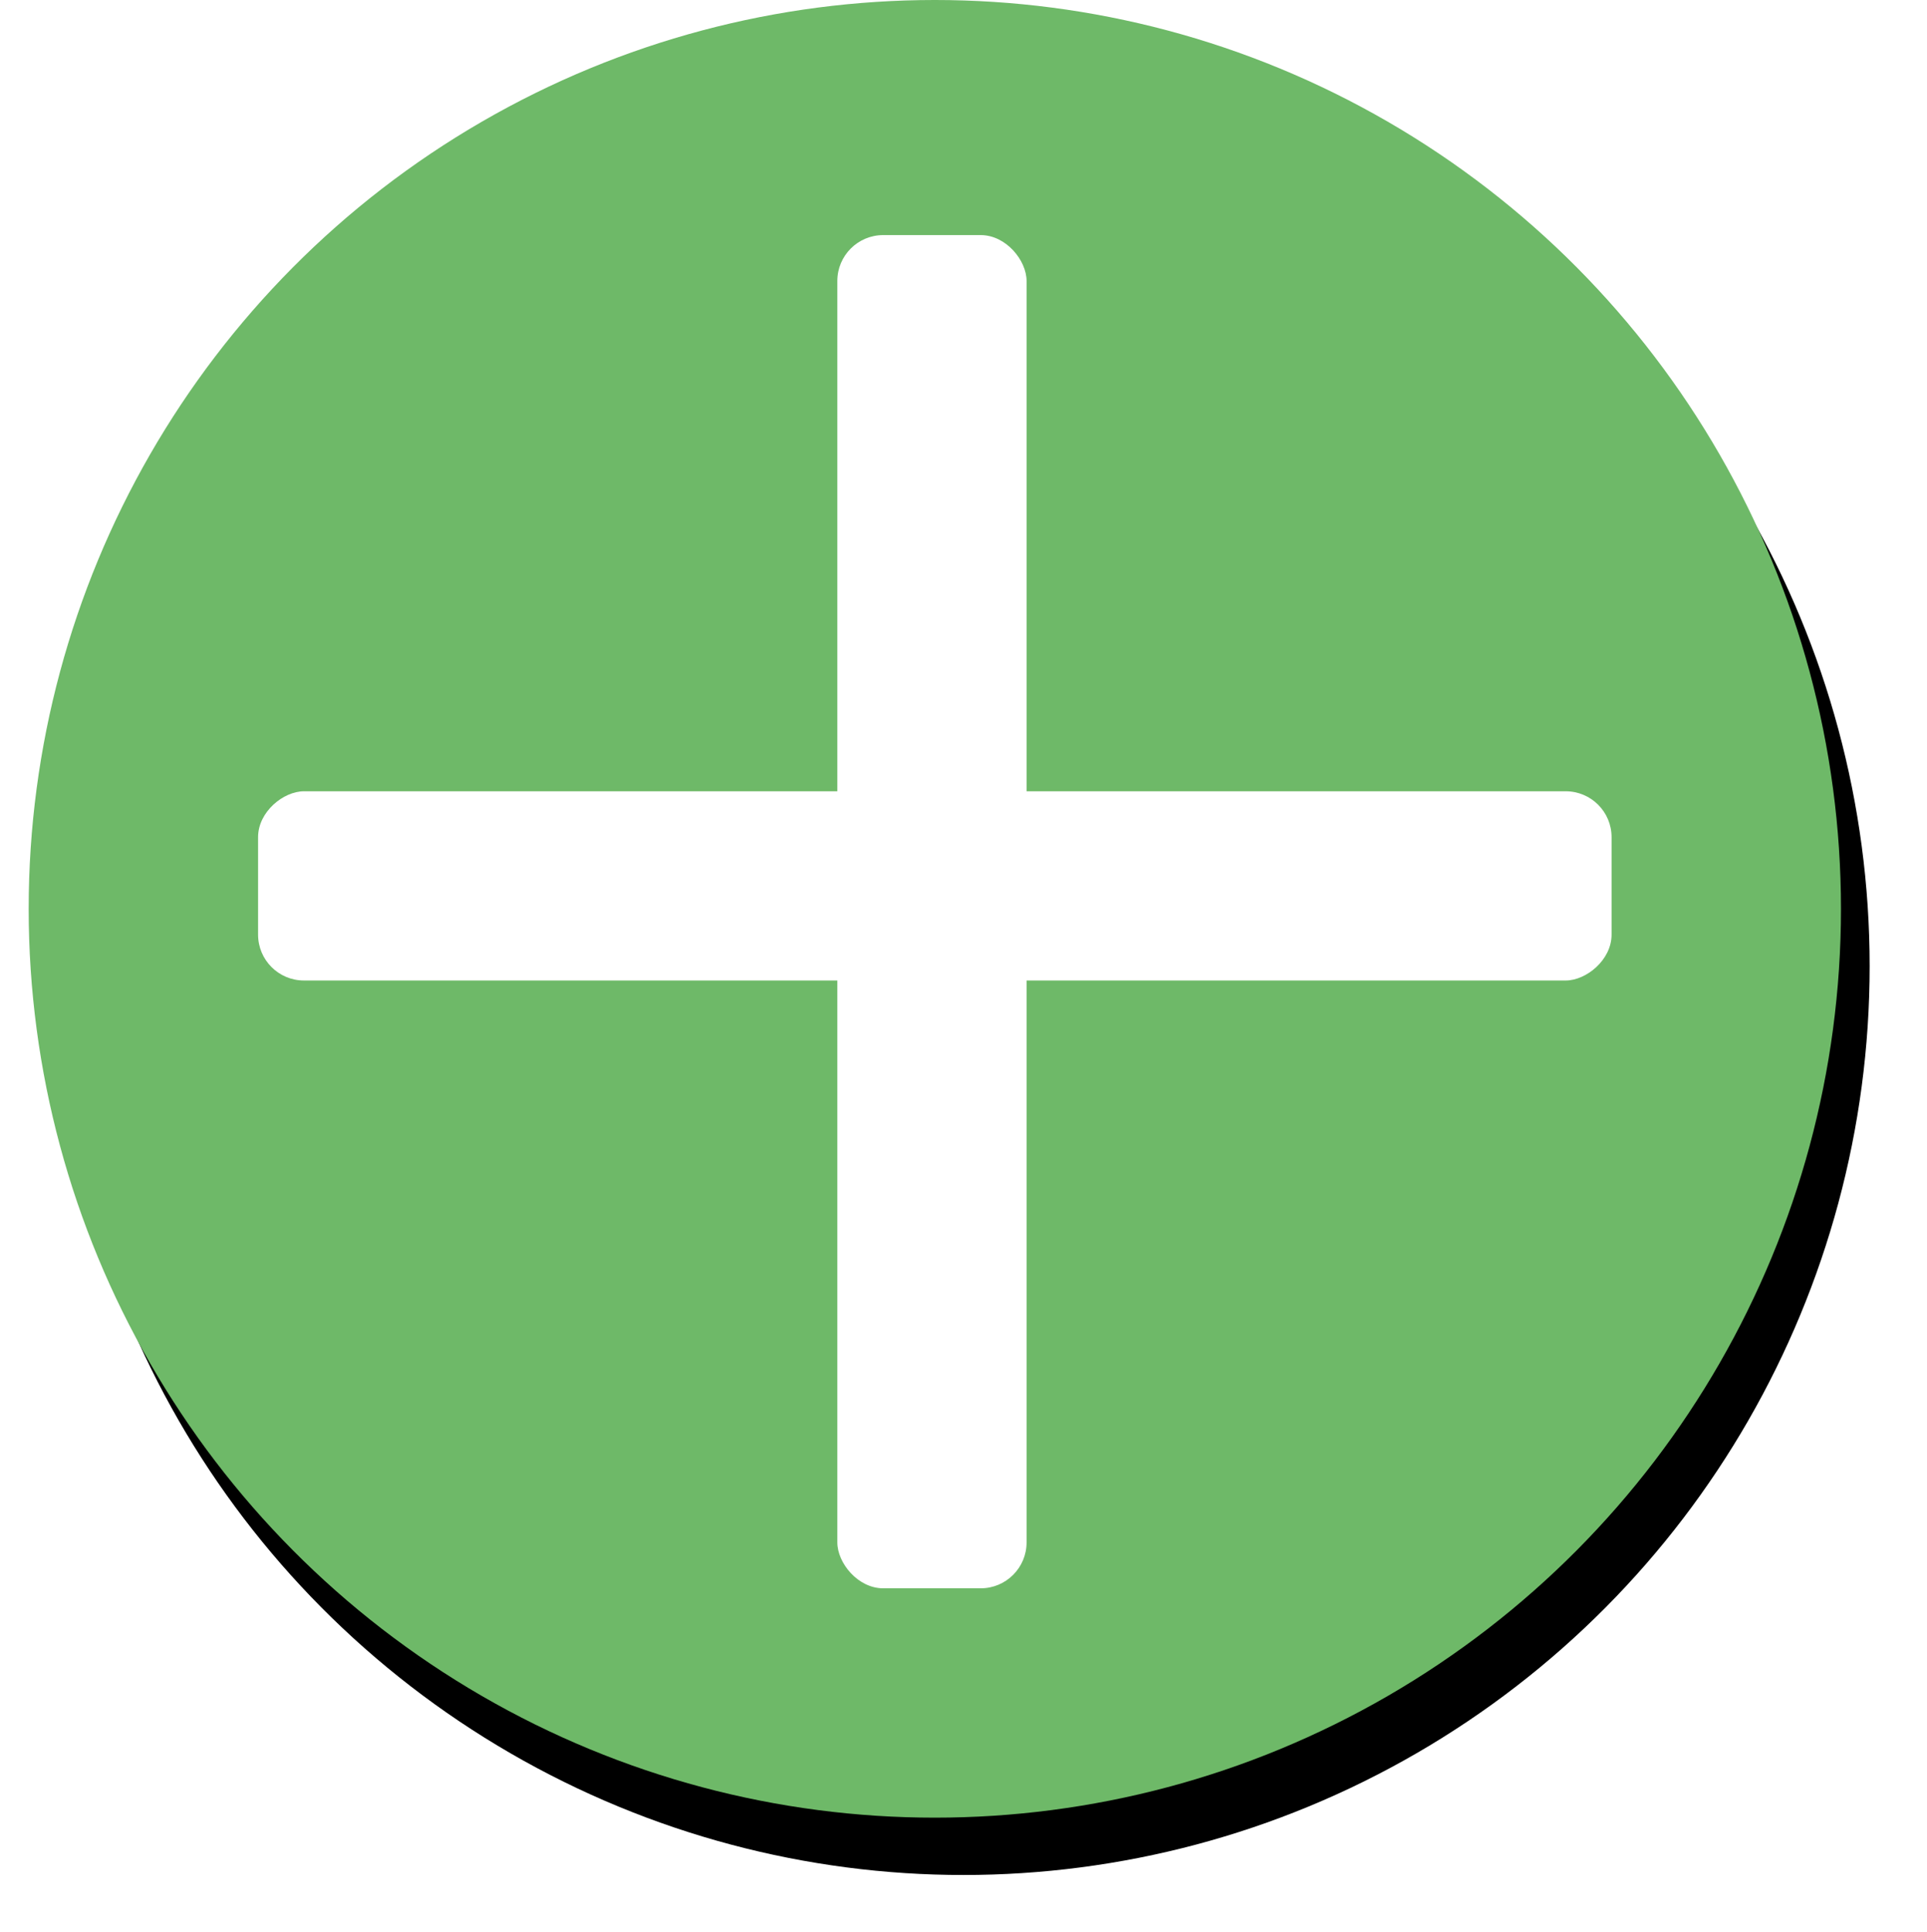 <?xml version="1.0" encoding="UTF-8"?>
<svg width="336px" height="337px" viewBox="0 0 336 337" version="1.1" xmlns="http://www.w3.org/2000/svg" xmlns:xlink="http://www.w3.org/1999/xlink">
    <!-- Generator: Sketch 49.3 (51167) - http://www.bohemiancoding.com/sketch -->
    <title>Group 2</title>
    <desc>Created with Sketch.</desc>
    <defs>
        <ellipse id="path-1" cx="158" cy="158.5" rx="158" ry="158.5"></ellipse>
        <filter x="-4.7%" y="-3.2%" width="112.7%" height="112.6%" filterUnits="objectBoundingBox" id="filter-2">
            <feOffset dx="5" dy="10" in="SourceAlpha" result="shadowOffsetOuter1"></feOffset>
            <feGaussianBlur stdDeviation="5" in="shadowOffsetOuter1" result="shadowBlurOuter1"></feGaussianBlur>
            <feColorMatrix values="0 0 0 0 0   0 0 0 0 0   0 0 0 0 0  0 0 0 0.5 0" type="matrix" in="shadowBlurOuter1"></feColorMatrix>
        </filter>
    </defs>
    <g id="Page-1" stroke="none" stroke-width="1" fill="none" fill-rule="evenodd">
        <g id="Group-2" transform="translate(5, 0)">
            <g id="Oval-5">
                <use fill="black" fill-opacity="1" filter="url(#filter-2)" xlink:href="#path-1"></use>
                <use fill="#6EB968" fill-rule="evenodd" xlink:href="#path-1"></use>
            </g>
            <rect id="Rectangle-8" fill="#FFFFFF" x="141" y="41" width="33" height="236" rx="8"></rect>
            <rect id="Rectangle-8" fill="#FFFFFF" transform="translate(158, 154.5) rotate(90) translate(-158, -154.5) " x="141.5" y="36.5" width="33" height="236" rx="8"></rect>
        </g>
    </g>
</svg>
